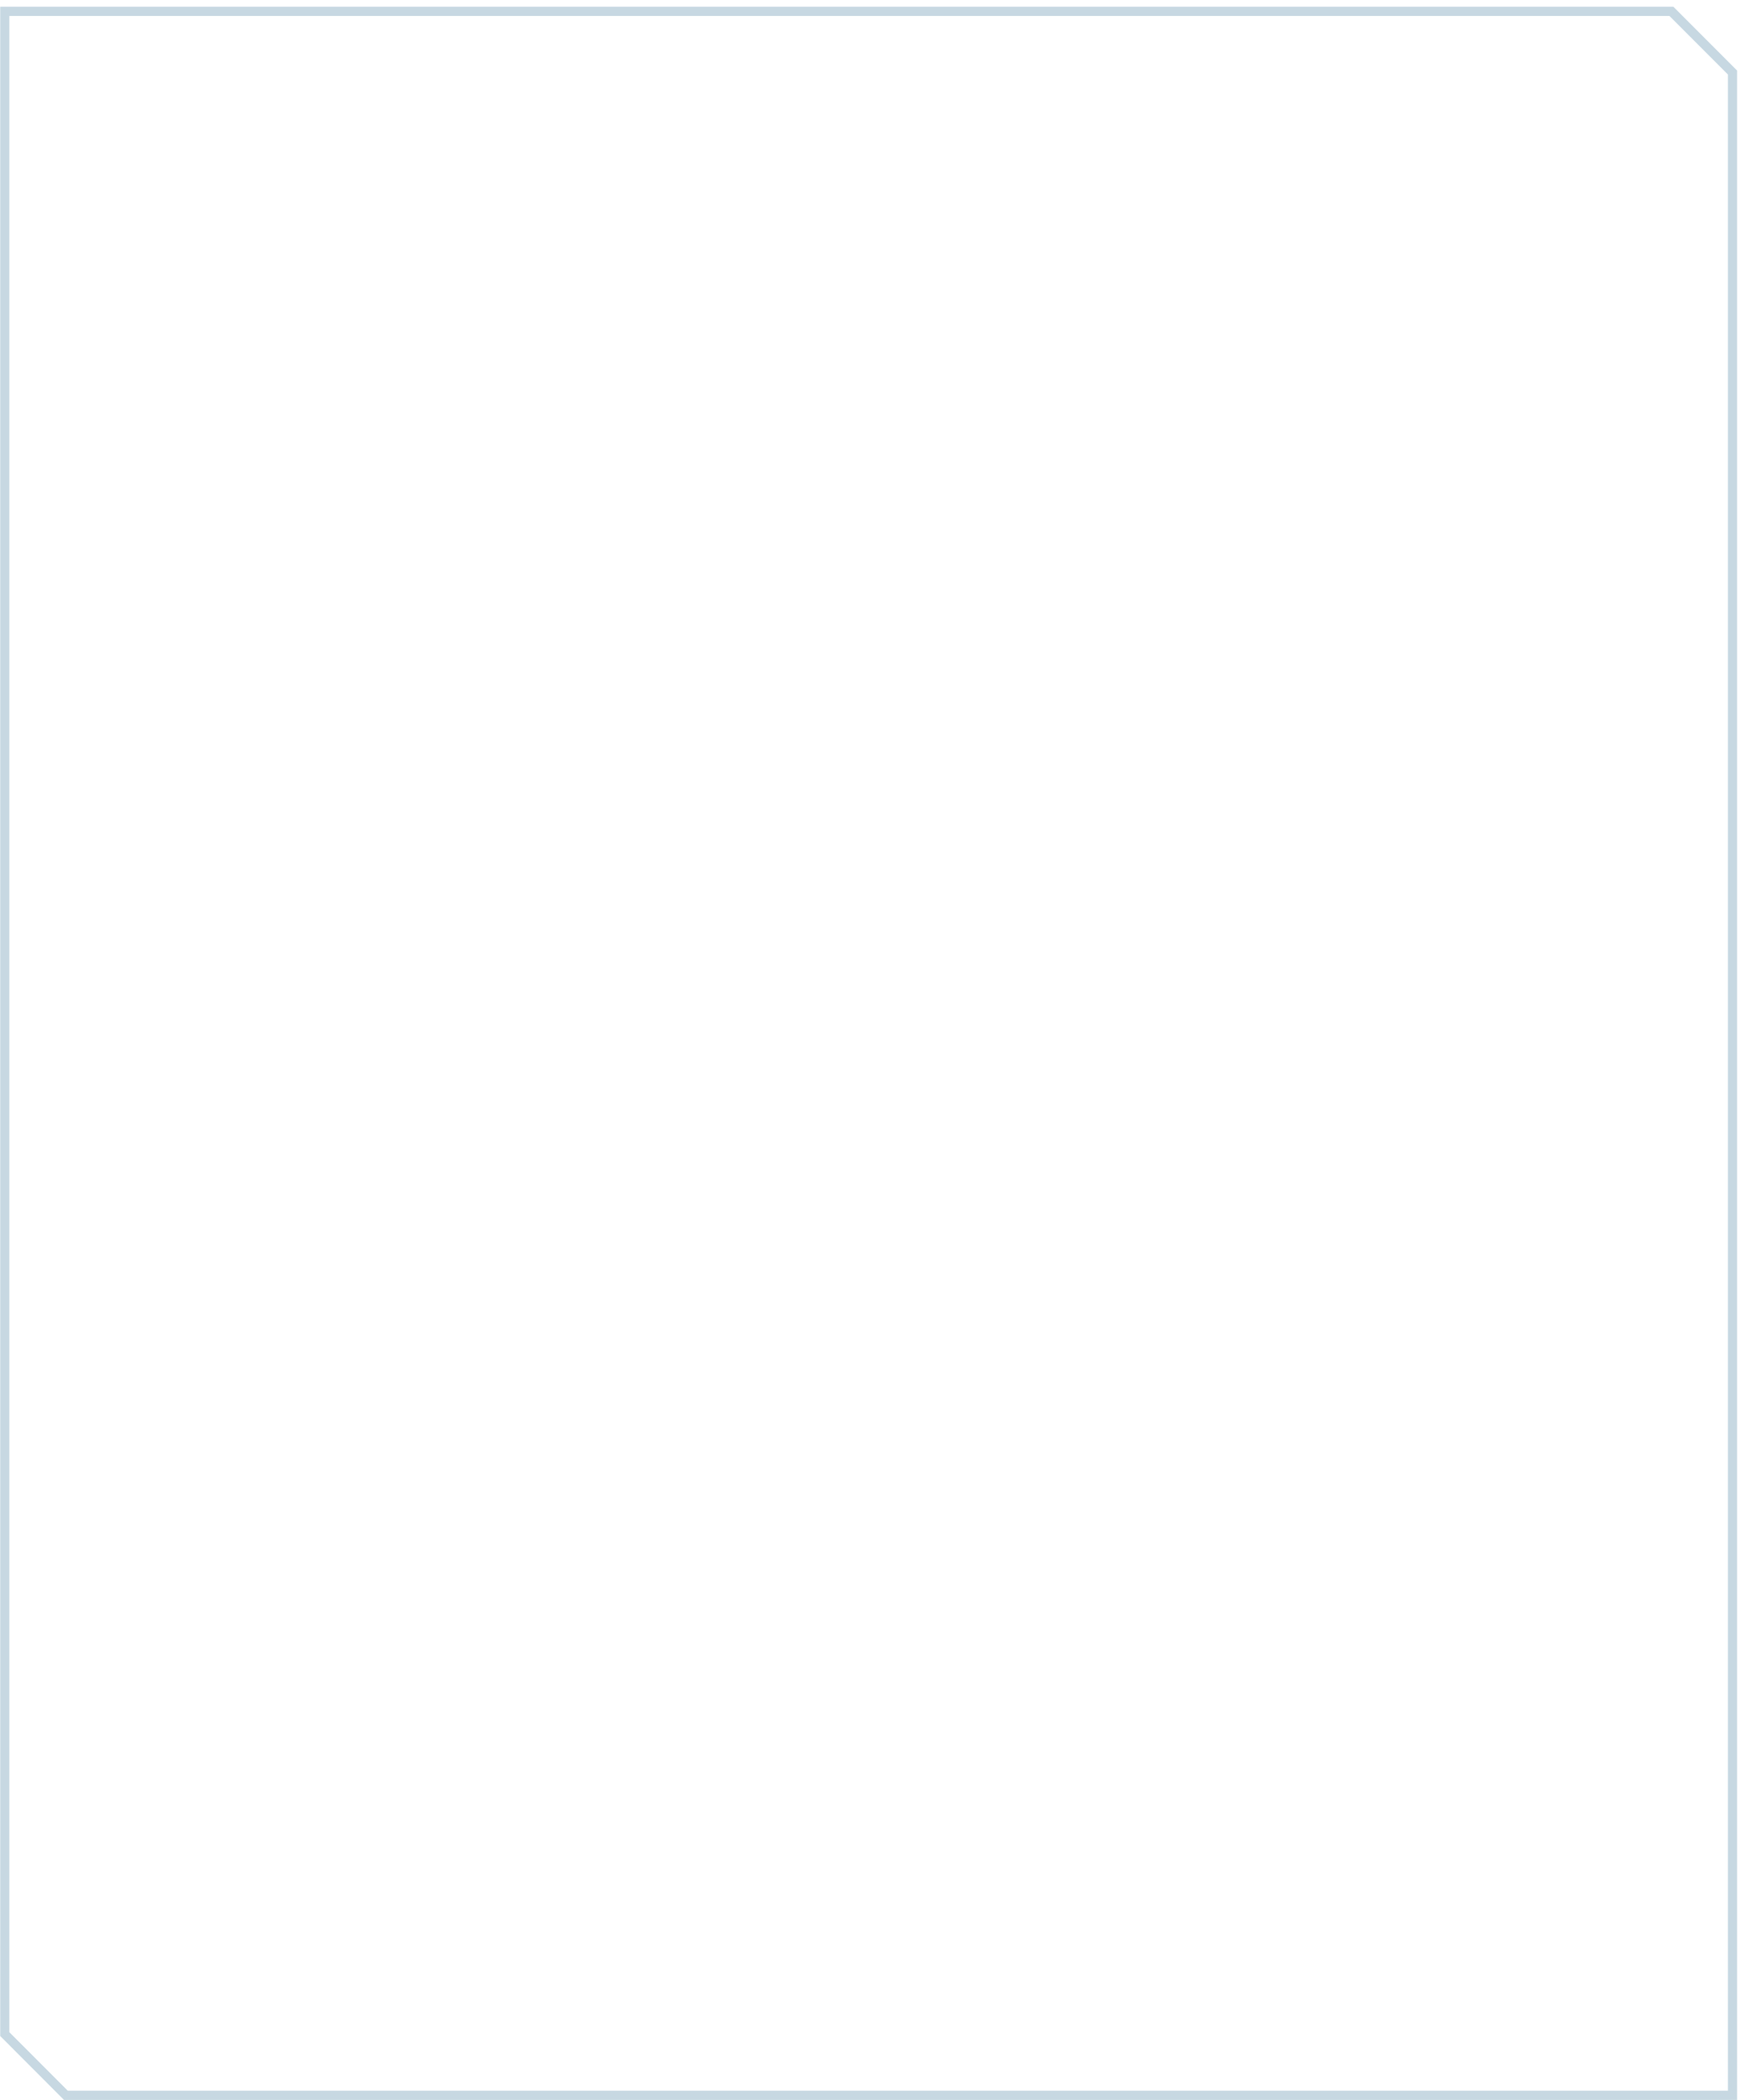 <svg width="233" height="281" viewBox="0 0 233 281" fill="none" xmlns="http://www.w3.org/2000/svg">
<path d="M223.554 2.136L227.467 6.052L231.38 9.967V279.755H9.076L5.163 275.84L1.25 271.924V2.136H223.554ZM224.066 0.901H0.028V272.437L8.57 280.99H232.608V9.436L224.06 0.883L224.066 0.901Z" fill="#C7D8E2"/>
</svg>
